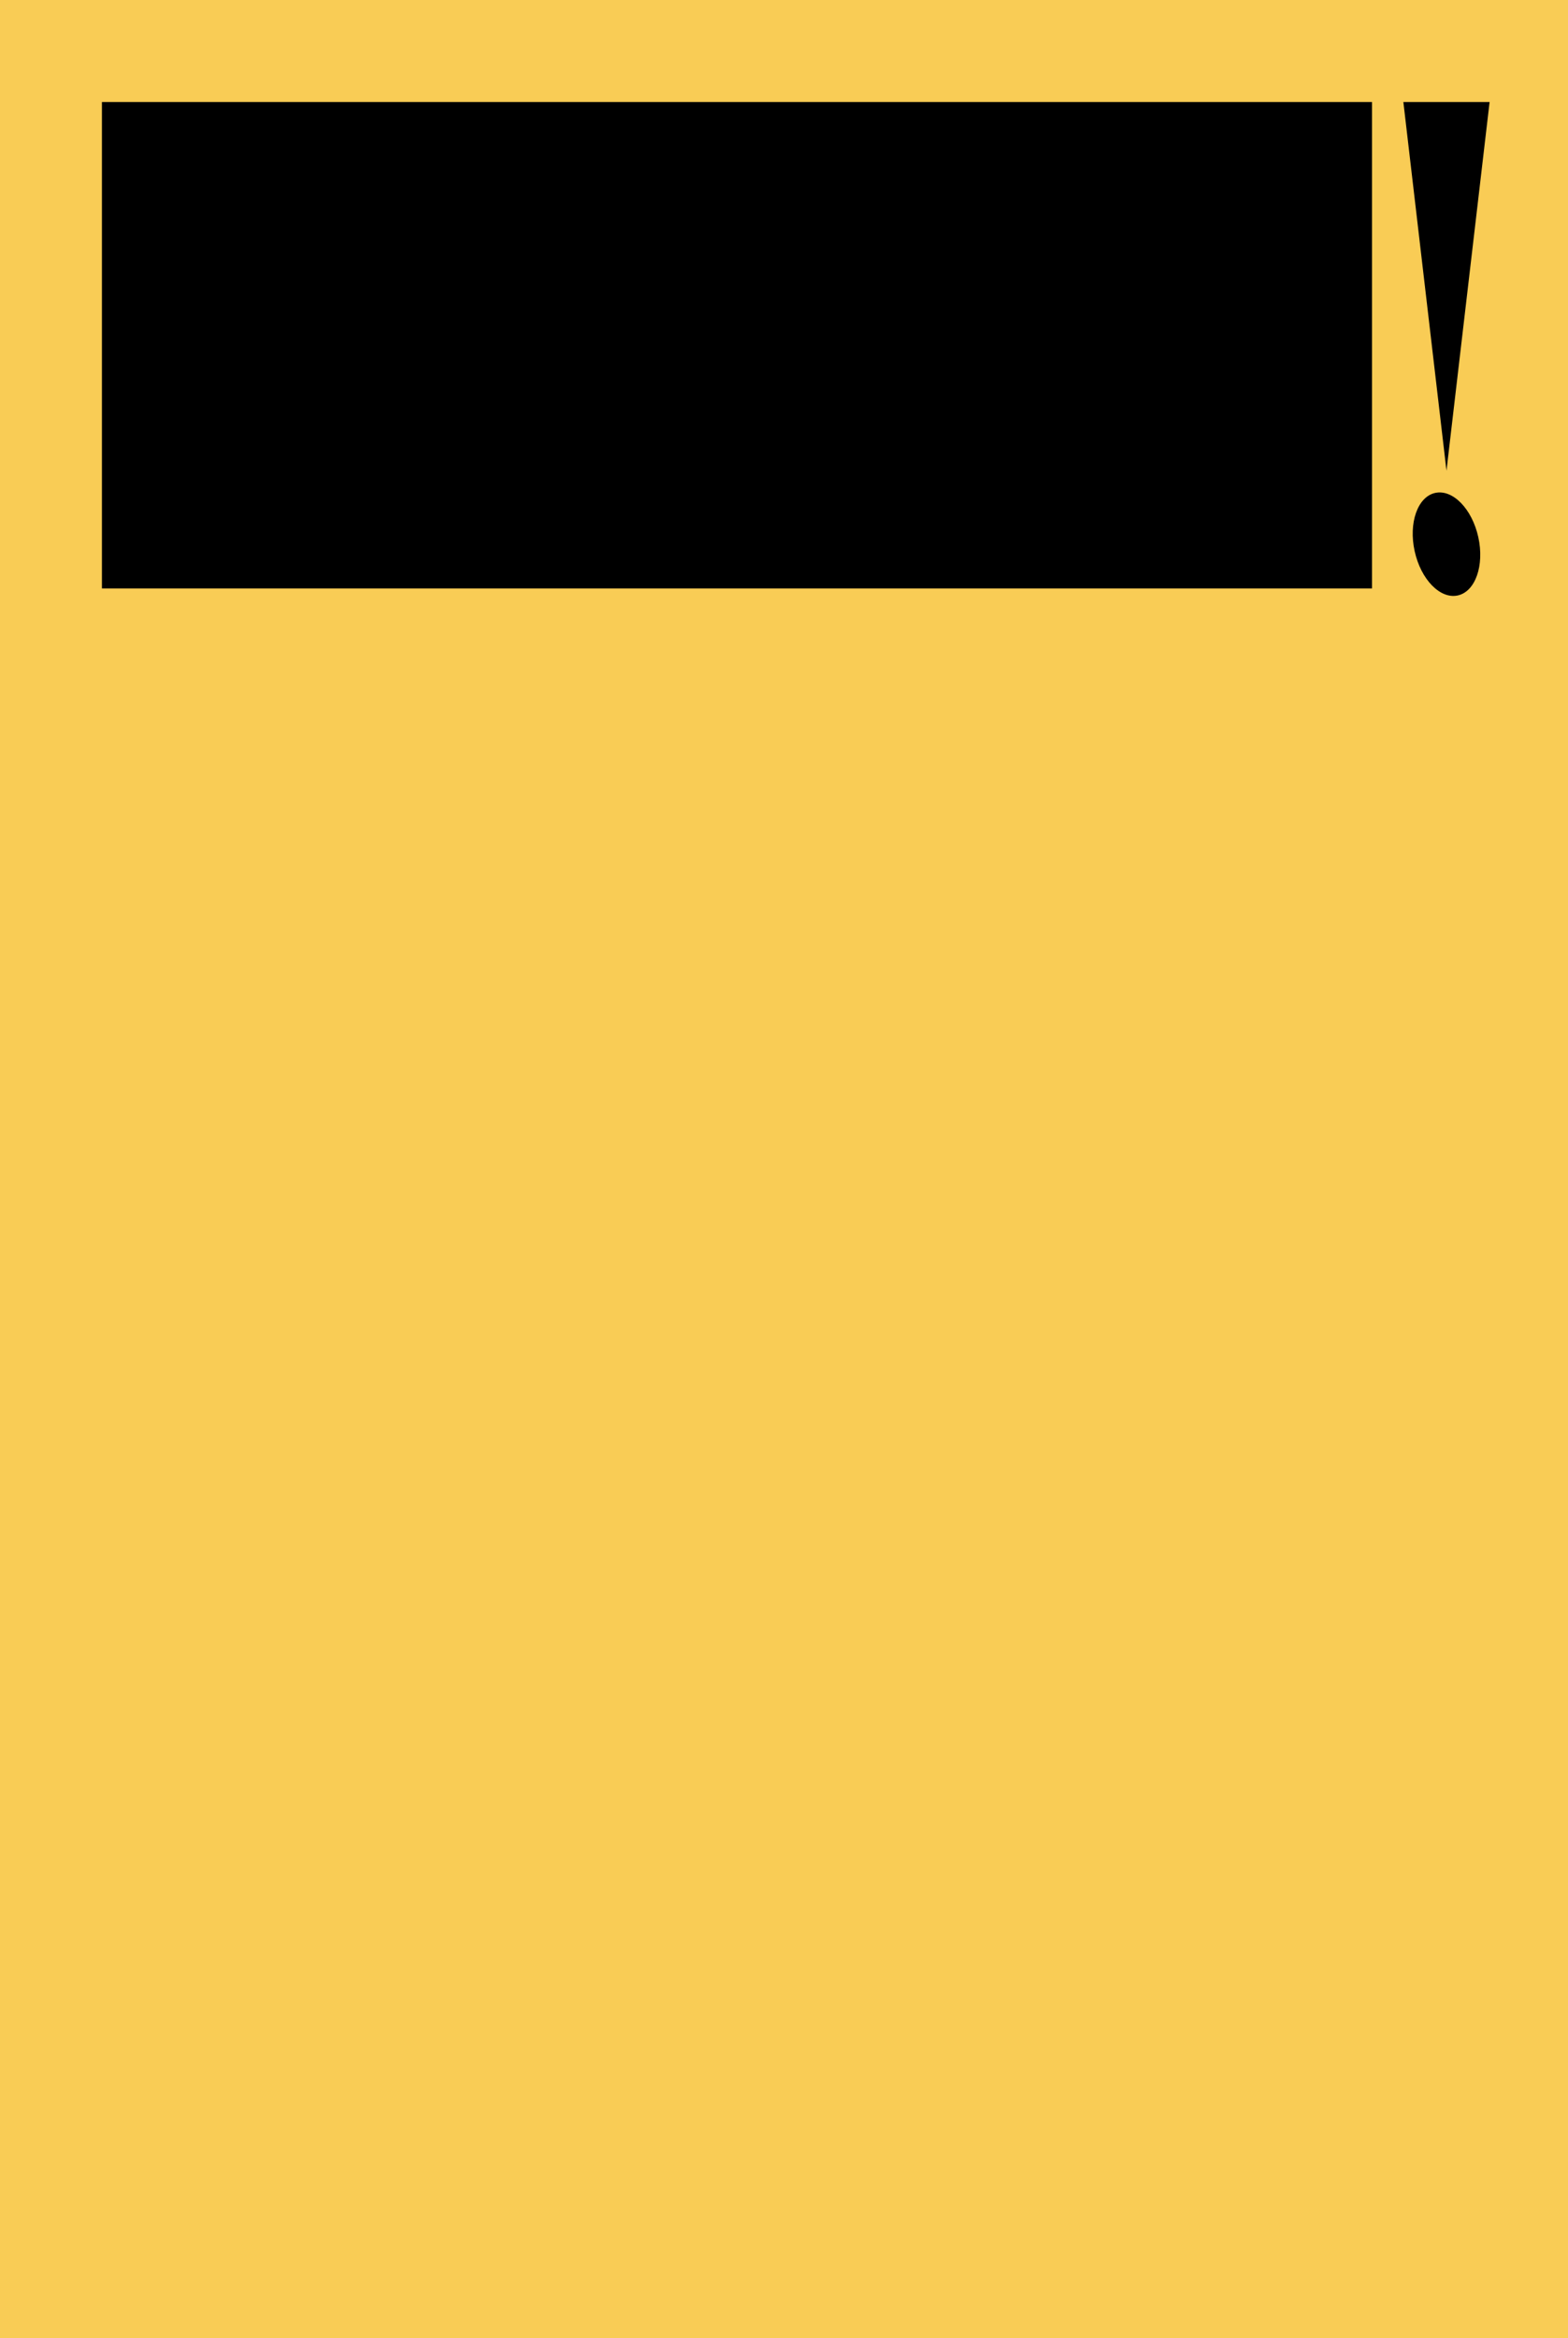 <svg xmlns="http://www.w3.org/2000/svg" width="200" height="298" fill="none"><path fill="#F9CC55" d="M0 0h200v298H0z"/><path fill="#000" d="M13 13h162v62H13zM190 13h-11l5.5 47 5.5-47Z"/><ellipse cx="184.5" cy="69.362" fill="#000" rx="4.156" ry="6.691" transform="rotate(-12.446 184.5 69.362)"/></svg>